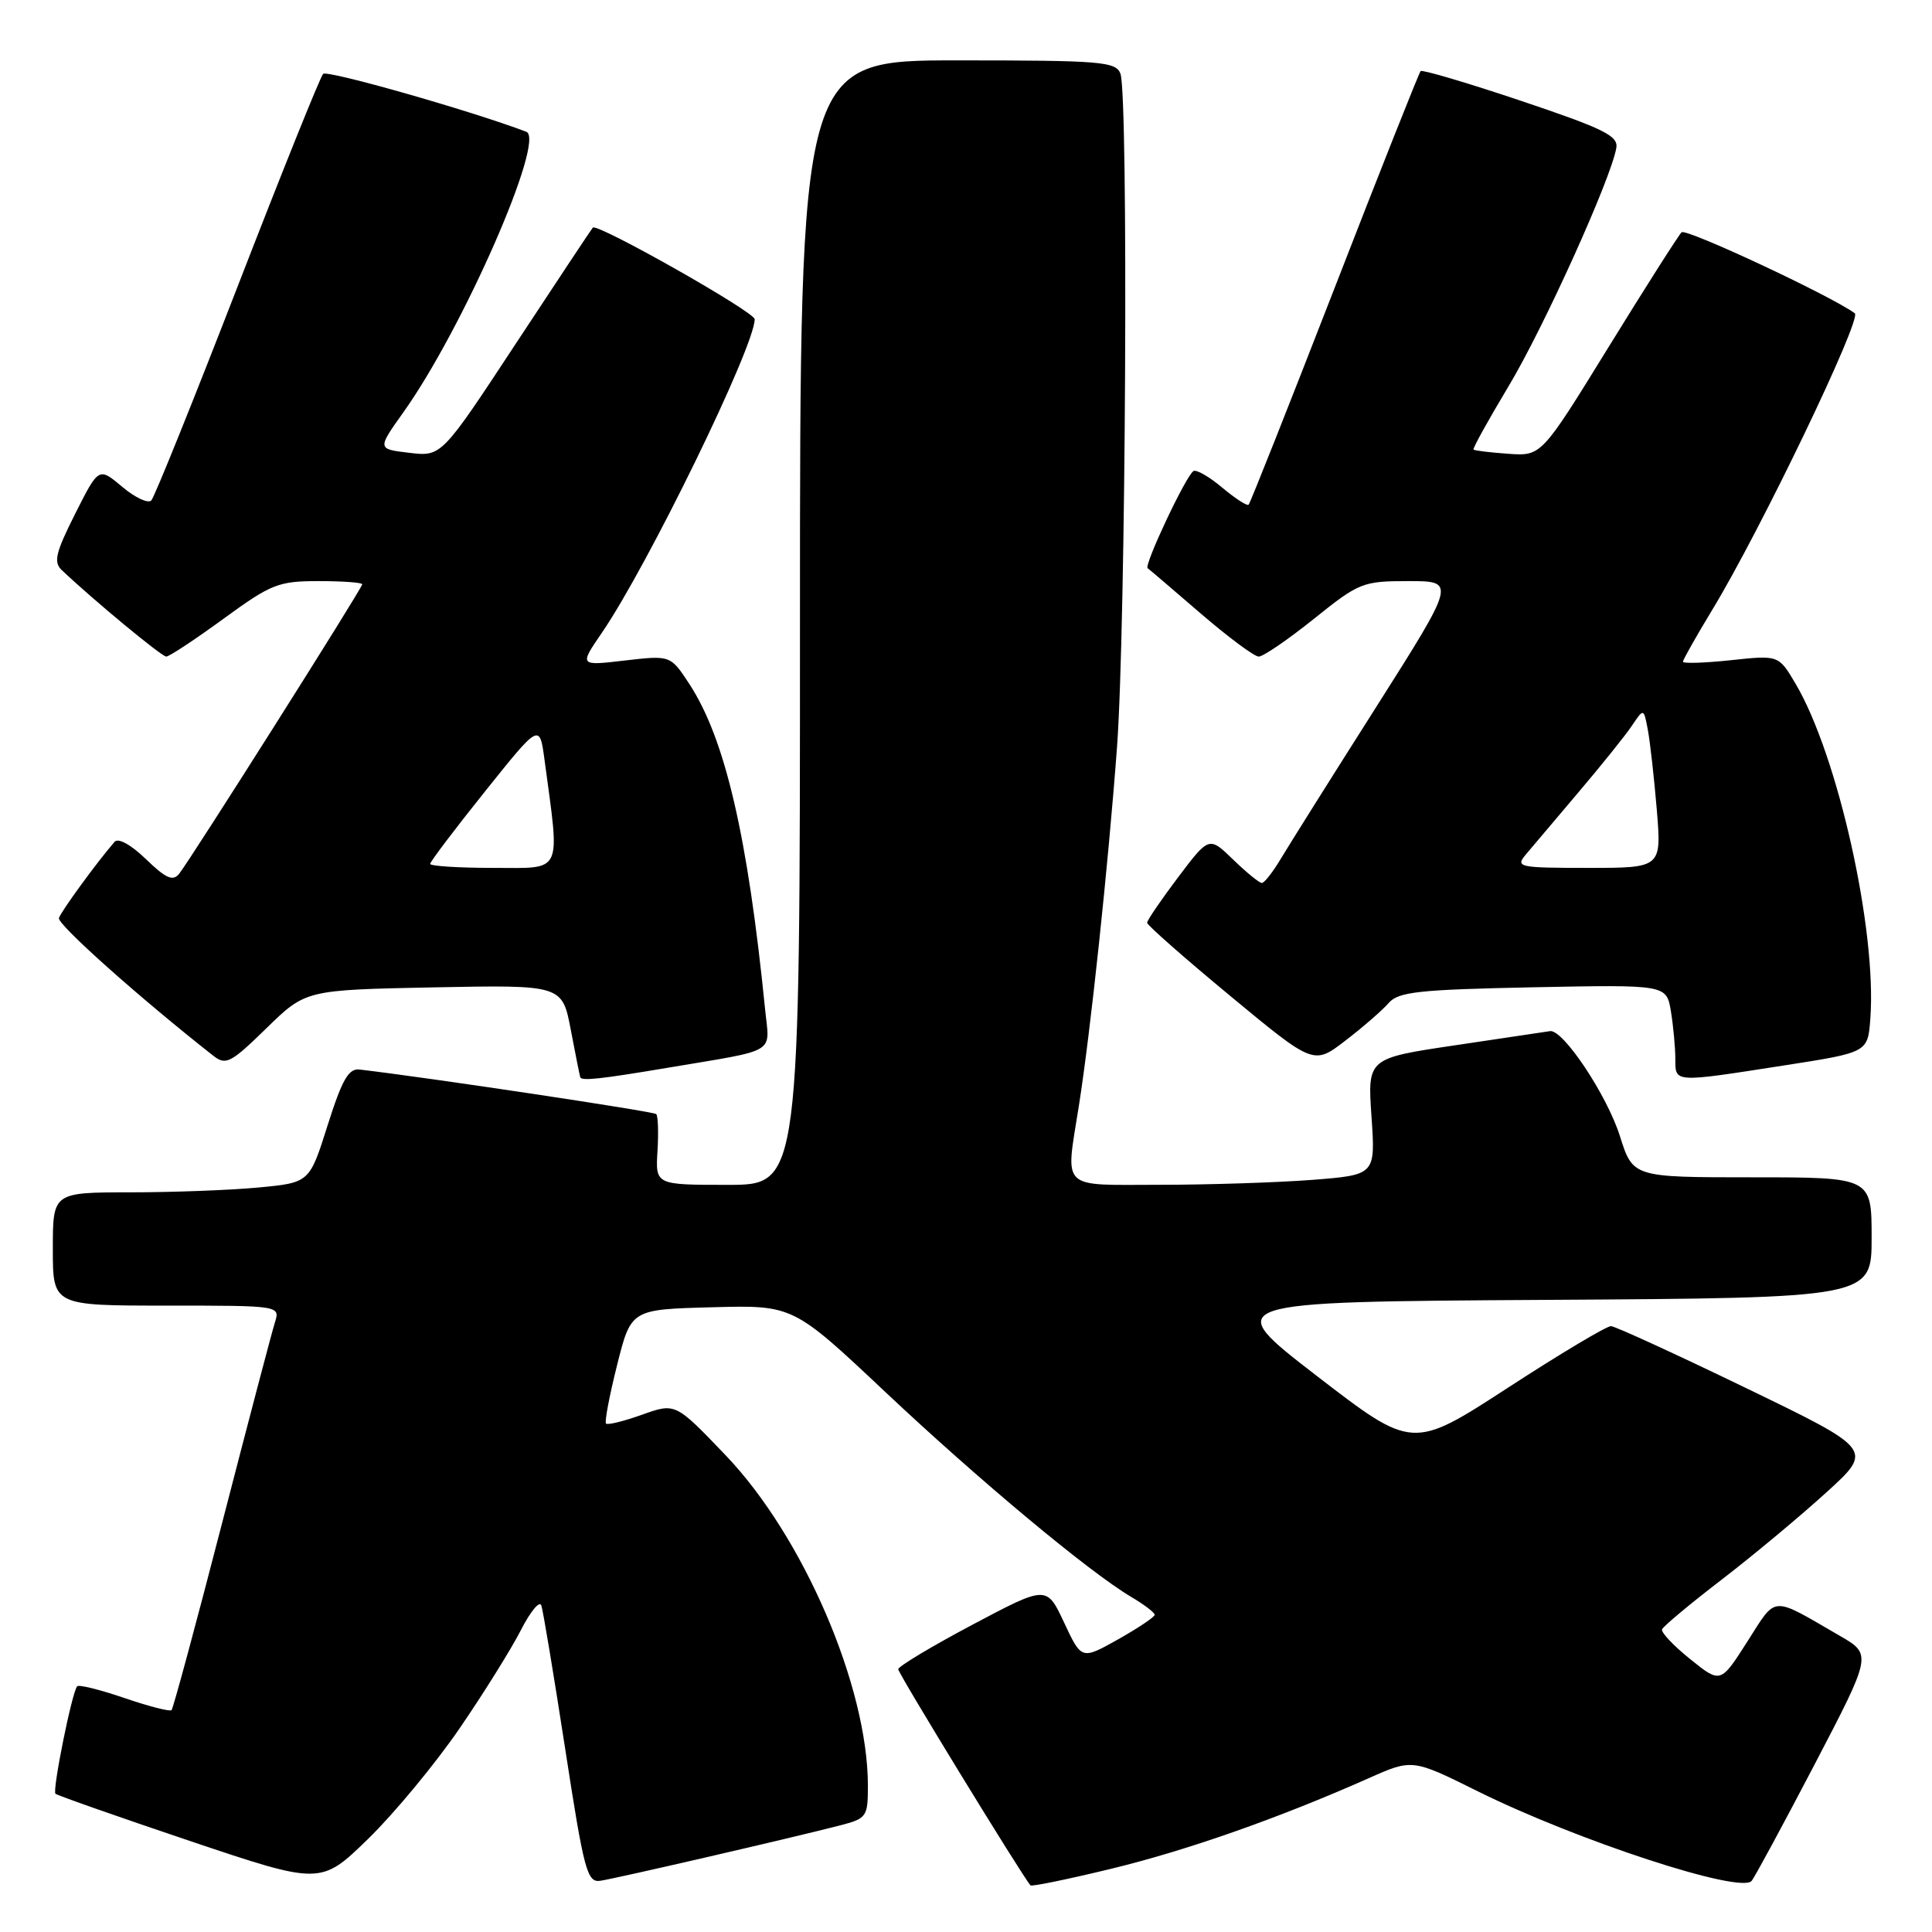 <?xml version="1.0" encoding="UTF-8" standalone="no"?>
<!DOCTYPE svg PUBLIC "-//W3C//DTD SVG 1.1//EN" "http://www.w3.org/Graphics/SVG/1.1/DTD/svg11.dtd" >
<svg xmlns="http://www.w3.org/2000/svg" xmlns:xlink="http://www.w3.org/1999/xlink" version="1.1" viewBox="0 0 256 256">
 <g >
 <path fill="currentColor"
d=" M 60.91 229.00 C 64.12 224.32 67.76 218.47 69.02 216.00 C 70.28 213.53 71.50 212.05 71.73 212.73 C 71.96 213.40 73.38 221.95 74.89 231.73 C 77.39 247.96 77.80 249.48 79.56 249.21 C 81.61 248.91 104.86 243.54 111.25 241.89 C 114.85 240.96 115.00 240.75 115.00 236.62 C 115.00 223.47 106.43 203.57 96.14 192.82 C 89.50 185.88 89.50 185.88 85.09 187.45 C 82.67 188.32 80.51 188.85 80.30 188.63 C 80.09 188.42 80.75 184.93 81.77 180.87 C 83.62 173.50 83.62 173.50 94.35 173.22 C 105.08 172.93 105.08 172.93 117.29 184.43 C 129.77 196.18 144.33 208.31 149.89 211.60 C 151.60 212.61 153.00 213.67 153.00 213.97 C 153.00 214.26 150.82 215.72 148.16 217.22 C 143.31 219.94 143.31 219.94 141.00 215.00 C 138.69 210.07 138.69 210.07 128.86 215.28 C 123.45 218.15 119.02 220.81 119.02 221.18 C 119.00 221.71 135.32 248.37 136.54 249.82 C 136.69 250.00 141.47 249.02 147.16 247.64 C 157.23 245.21 169.50 240.89 181.32 235.64 C 187.14 233.05 187.14 233.05 195.82 237.36 C 208.93 243.86 230.54 250.95 232.09 249.24 C 232.46 248.83 236.20 241.91 240.41 233.86 C 248.05 219.22 248.05 219.22 243.78 216.75 C 234.55 211.41 235.48 211.35 231.53 217.52 C 227.98 223.08 227.98 223.08 223.97 219.85 C 221.76 218.08 220.08 216.30 220.23 215.90 C 220.38 215.50 223.92 212.54 228.09 209.34 C 232.27 206.13 238.51 200.93 241.96 197.79 C 248.24 192.09 248.24 192.09 231.37 183.93 C 222.09 179.44 214.04 175.75 213.47 175.72 C 212.91 175.69 206.76 179.36 199.81 183.88 C 187.17 192.09 187.17 192.09 174.46 182.30 C 161.76 172.50 161.76 172.50 204.88 172.24 C 248.00 171.98 248.00 171.98 248.00 163.99 C 248.00 156.00 248.00 156.00 232.18 156.00 C 216.37 156.00 216.37 156.00 214.64 150.52 C 212.93 145.11 207.11 136.37 205.39 136.63 C 204.90 136.71 199.26 137.55 192.85 138.50 C 181.20 140.23 181.20 140.23 181.73 147.96 C 182.26 155.68 182.26 155.68 173.88 156.34 C 169.27 156.69 160.21 156.99 153.75 156.99 C 140.30 157.00 141.17 157.85 142.96 146.50 C 144.49 136.84 146.85 114.64 148.01 99.00 C 149.18 83.16 149.54 12.56 148.46 9.75 C 147.85 8.16 145.85 8.00 126.89 8.00 C 106.00 8.00 106.00 8.00 106.00 82.50 C 106.00 157.00 106.00 157.00 96.42 157.00 C 86.85 157.00 86.85 157.00 87.12 152.53 C 87.27 150.08 87.20 147.86 86.95 147.62 C 86.60 147.27 56.73 142.78 47.66 141.72 C 46.19 141.54 45.34 143.03 43.41 149.11 C 41.01 156.71 41.01 156.71 34.25 157.35 C 30.54 157.70 22.89 157.99 17.25 157.99 C 7.00 158.00 7.00 158.00 7.00 165.50 C 7.00 173.00 7.00 173.00 22.07 173.00 C 37.13 173.00 37.13 173.00 36.42 175.25 C 36.03 176.49 32.88 188.46 29.42 201.85 C 25.96 215.24 22.95 226.38 22.73 226.60 C 22.51 226.82 19.71 226.10 16.50 225.00 C 13.29 223.90 10.47 223.20 10.23 223.44 C 9.56 224.11 6.91 237.24 7.35 237.68 C 7.56 237.89 15.55 240.70 25.11 243.92 C 42.50 249.77 42.50 249.77 48.80 243.64 C 52.26 240.26 57.71 233.68 60.91 229.00 Z  M 88.50 141.48 C 103.23 139.00 101.98 139.75 101.38 133.74 C 99.08 110.78 96.08 97.90 91.36 90.66 C 88.85 86.82 88.85 86.82 82.80 87.52 C 76.75 88.23 76.75 88.23 79.74 83.86 C 85.81 75.01 100.00 45.91 100.00 42.30 C 100.00 41.33 79.12 29.52 78.55 30.16 C 78.38 30.35 73.80 37.25 68.37 45.50 C 58.50 60.51 58.50 60.51 54.24 60.00 C 49.98 59.50 49.98 59.50 53.45 54.63 C 61.33 43.58 72.34 18.45 69.74 17.46 C 62.34 14.65 43.36 9.25 42.82 9.79 C 42.43 10.18 37.33 22.88 31.47 38.00 C 25.61 53.12 20.47 65.86 20.05 66.31 C 19.63 66.75 17.89 65.94 16.19 64.50 C 13.08 61.89 13.08 61.89 9.96 68.08 C 7.38 73.20 7.07 74.48 8.17 75.53 C 12.39 79.53 21.42 87.00 22.03 87.00 C 22.42 87.00 25.83 84.75 29.60 82.00 C 35.95 77.37 36.88 77.00 42.23 77.00 C 45.40 77.00 48.00 77.19 48.00 77.42 C 48.00 77.93 25.20 113.97 23.73 115.79 C 22.91 116.81 21.97 116.39 19.34 113.84 C 17.35 111.92 15.66 110.99 15.18 111.55 C 12.79 114.31 8.08 120.77 7.81 121.65 C 7.56 122.47 18.59 132.30 28.30 139.92 C 29.93 141.19 30.61 140.83 35.30 136.25 C 40.50 131.17 40.50 131.17 57.50 130.83 C 74.50 130.50 74.50 130.50 75.64 136.50 C 76.27 139.80 76.83 142.61 76.89 142.75 C 77.11 143.25 79.65 142.97 88.50 141.48 Z  M 236.50 141.16 C 247.50 139.45 247.50 139.45 247.83 134.97 C 248.70 123.26 243.53 100.10 237.93 90.61 C 235.68 86.80 235.68 86.80 229.34 87.48 C 225.85 87.85 223.00 87.94 223.00 87.68 C 223.00 87.42 224.75 84.33 226.88 80.81 C 233.23 70.37 246.75 42.23 245.77 41.51 C 242.59 39.18 223.39 30.21 222.82 30.78 C 222.38 31.22 218.02 38.08 213.13 46.01 C 204.24 60.44 204.24 60.44 199.87 60.13 C 197.47 59.96 195.39 59.71 195.25 59.57 C 195.11 59.44 197.21 55.65 199.91 51.15 C 204.54 43.44 213.45 23.74 214.17 19.61 C 214.45 18.00 212.54 17.06 201.57 13.37 C 194.46 10.98 188.46 9.21 188.24 9.42 C 188.03 9.64 182.89 22.57 176.84 38.16 C 170.78 53.75 165.66 66.67 165.45 66.87 C 165.25 67.08 163.68 66.06 161.96 64.62 C 160.24 63.17 158.52 62.18 158.14 62.42 C 157.15 63.02 151.55 74.91 152.07 75.29 C 152.31 75.46 155.47 78.16 159.11 81.30 C 162.75 84.43 166.20 87.00 166.79 87.00 C 167.38 87.00 170.67 84.75 174.10 82.00 C 180.09 77.19 180.56 77.00 186.63 77.00 C 192.93 77.00 192.93 77.00 182.31 93.75 C 176.46 102.96 170.81 111.96 169.74 113.75 C 168.67 115.54 167.53 117.00 167.20 117.00 C 166.87 117.00 165.16 115.61 163.40 113.90 C 160.21 110.81 160.21 110.81 156.10 116.25 C 153.85 119.24 152.00 121.94 152.00 122.27 C 152.00 122.59 156.97 126.96 163.03 131.98 C 174.07 141.12 174.07 141.12 178.28 137.88 C 180.60 136.10 183.18 133.86 184.00 132.91 C 185.29 131.42 187.94 131.13 203.16 130.82 C 220.81 130.47 220.81 130.47 221.40 133.98 C 221.72 135.92 221.98 138.74 221.99 140.25 C 222.00 143.50 221.60 143.48 236.50 141.16 Z  M 57.00 114.47 C 57.00 114.18 60.26 109.87 64.25 104.89 C 71.50 95.83 71.50 95.83 72.15 100.67 C 74.21 116.02 74.69 115.00 65.38 115.00 C 60.77 115.00 57.00 114.76 57.00 114.47 Z  M 202.16 113.25 C 202.96 112.29 206.11 108.58 209.14 105.00 C 212.18 101.42 215.37 97.45 216.23 96.17 C 217.80 93.83 217.80 93.83 218.34 96.67 C 218.64 98.23 219.17 102.99 219.53 107.25 C 220.17 115.00 220.17 115.00 210.43 115.00 C 201.26 115.00 200.78 114.90 202.16 113.25 Z "/>
</g>
</svg>